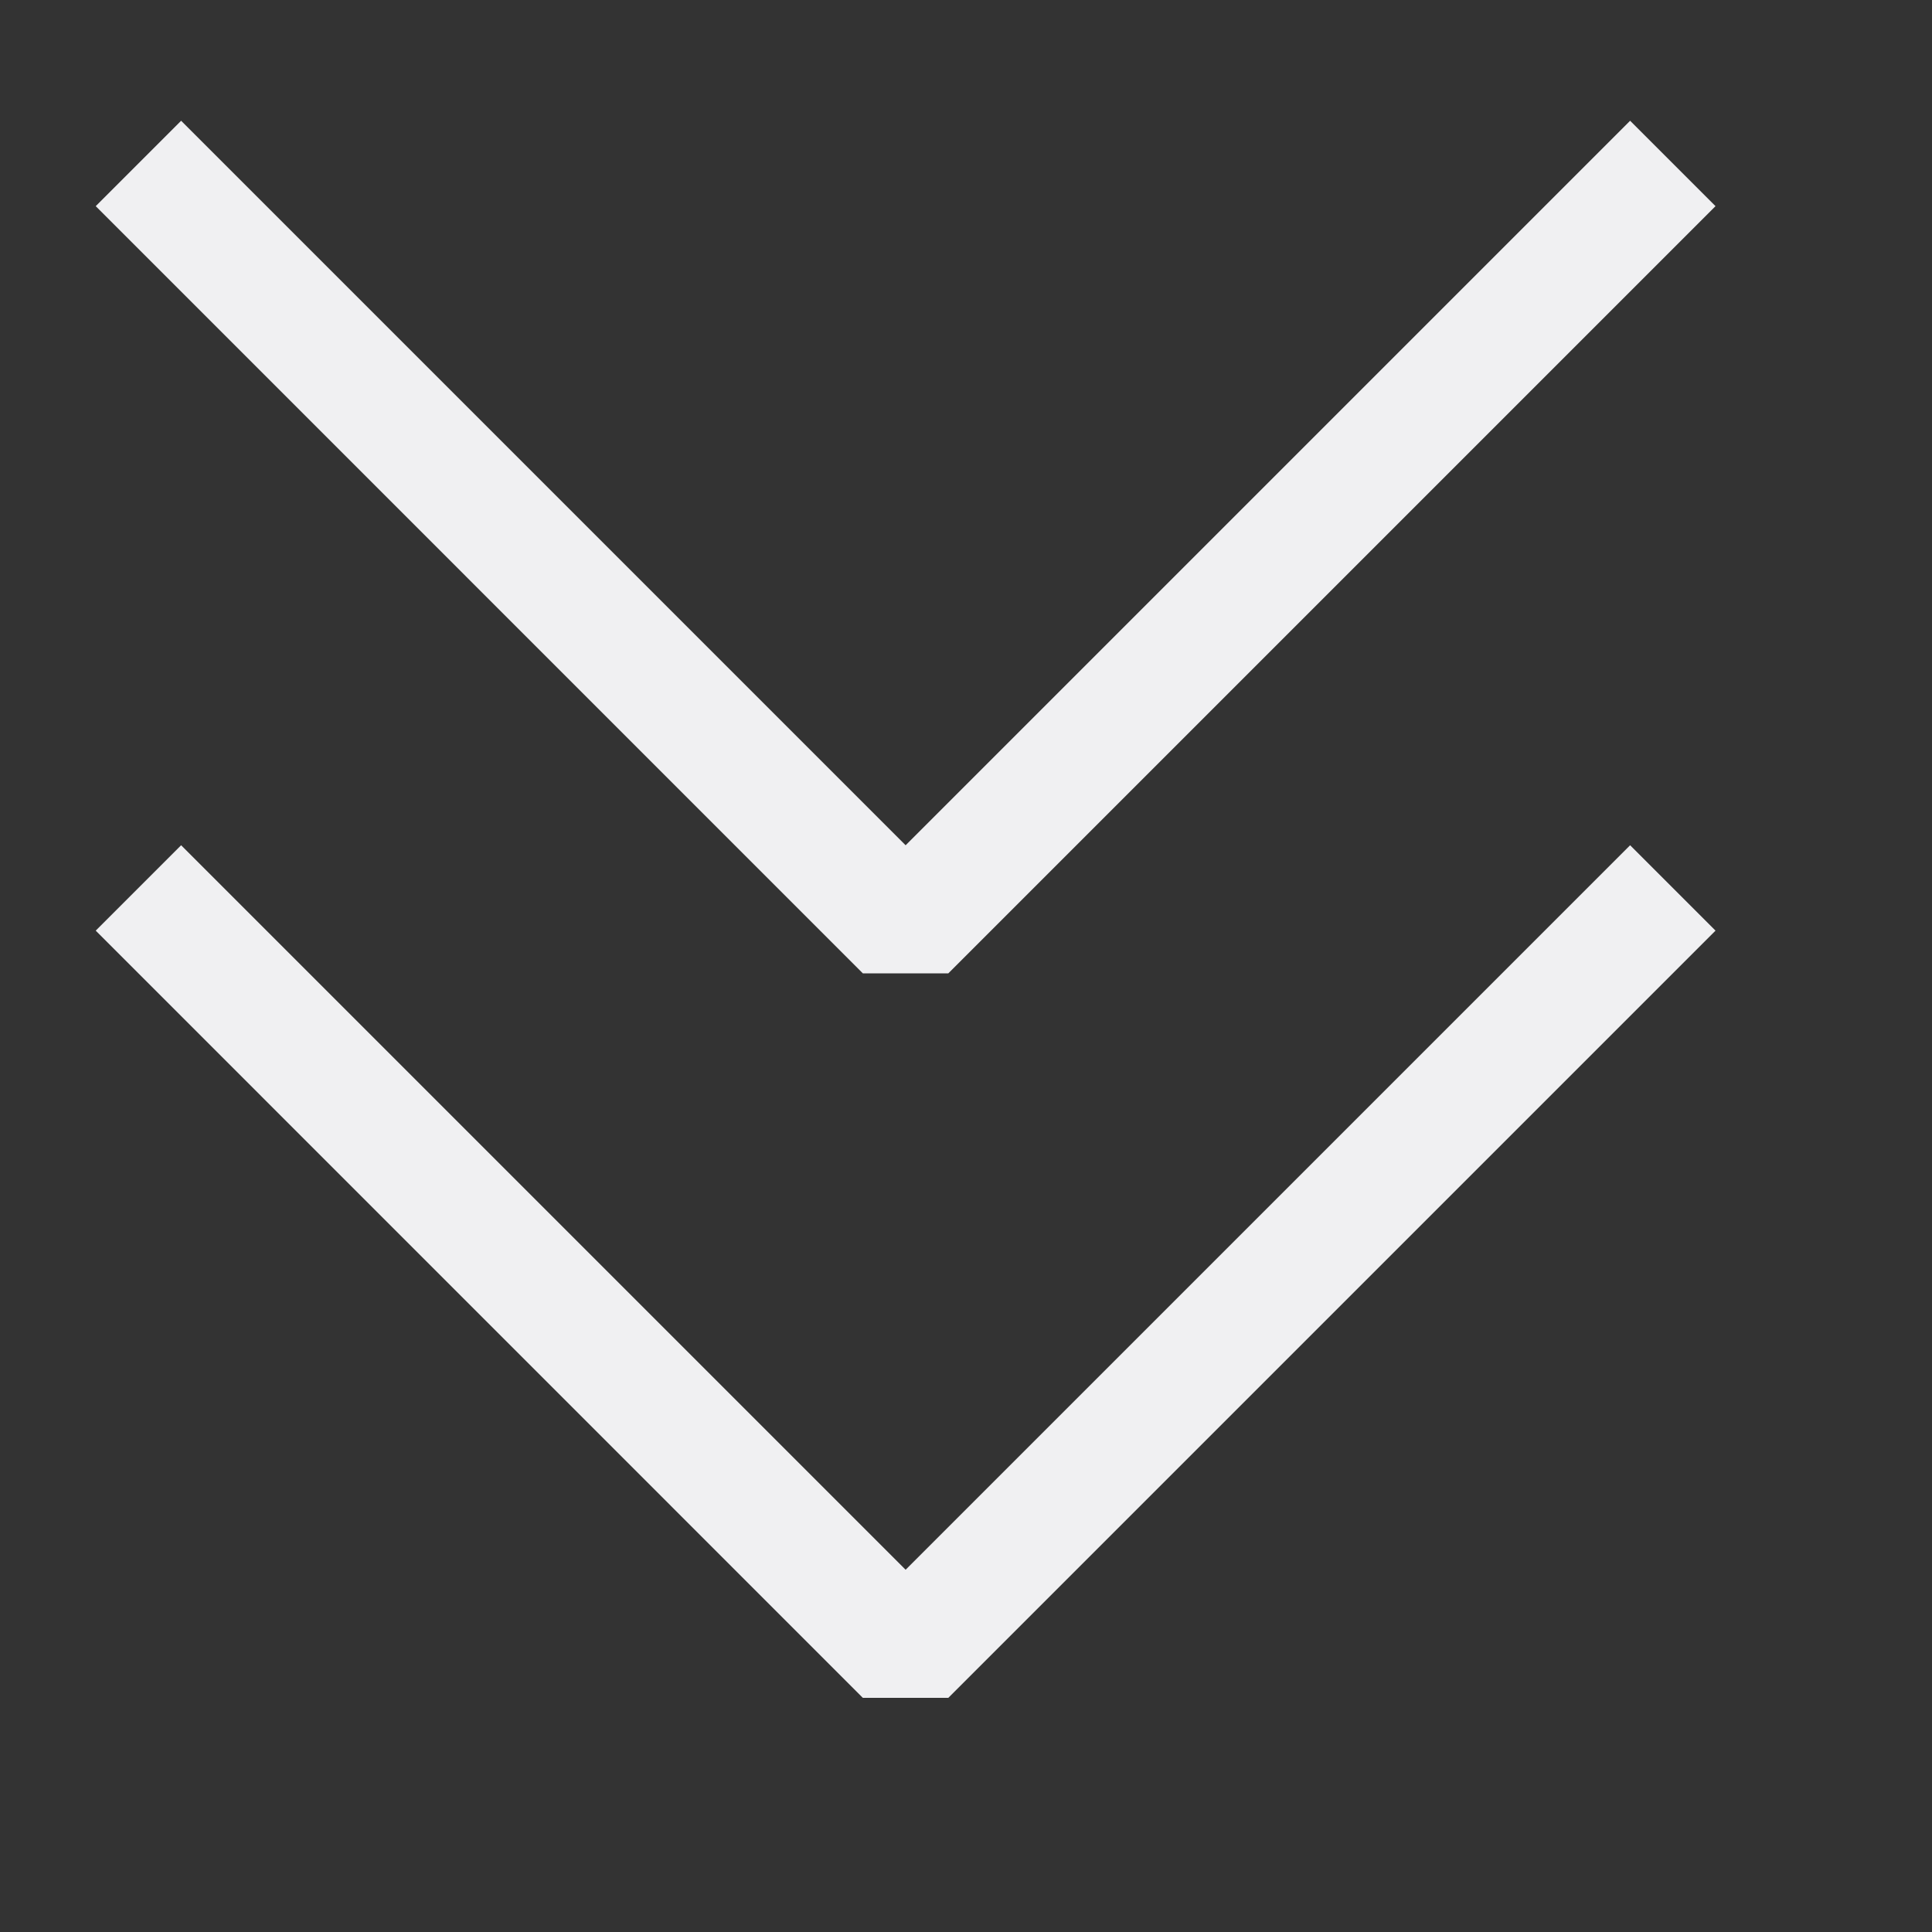 <svg width="20" height="20" viewBox="0 0 20 20" fill="none" xmlns="http://www.w3.org/2000/svg">
<rect x="0" y="0" width="20" height="20" fill="#333333" stroke="none"/>
<path fill-rule="evenodd" clip-rule="evenodd" d="M17.759 2.134L16.875 1.25L9.375 8.75L1.875 1.25L0.991 2.134L8.932 10.076H9.817L17.759 2.134ZM17.759 9.634L16.875 8.75L9.375 16.25L1.875 8.75L0.991 9.634L8.932 17.576H9.817L17.759 9.634Z" fill="#F0F0F2"/>
</svg>
